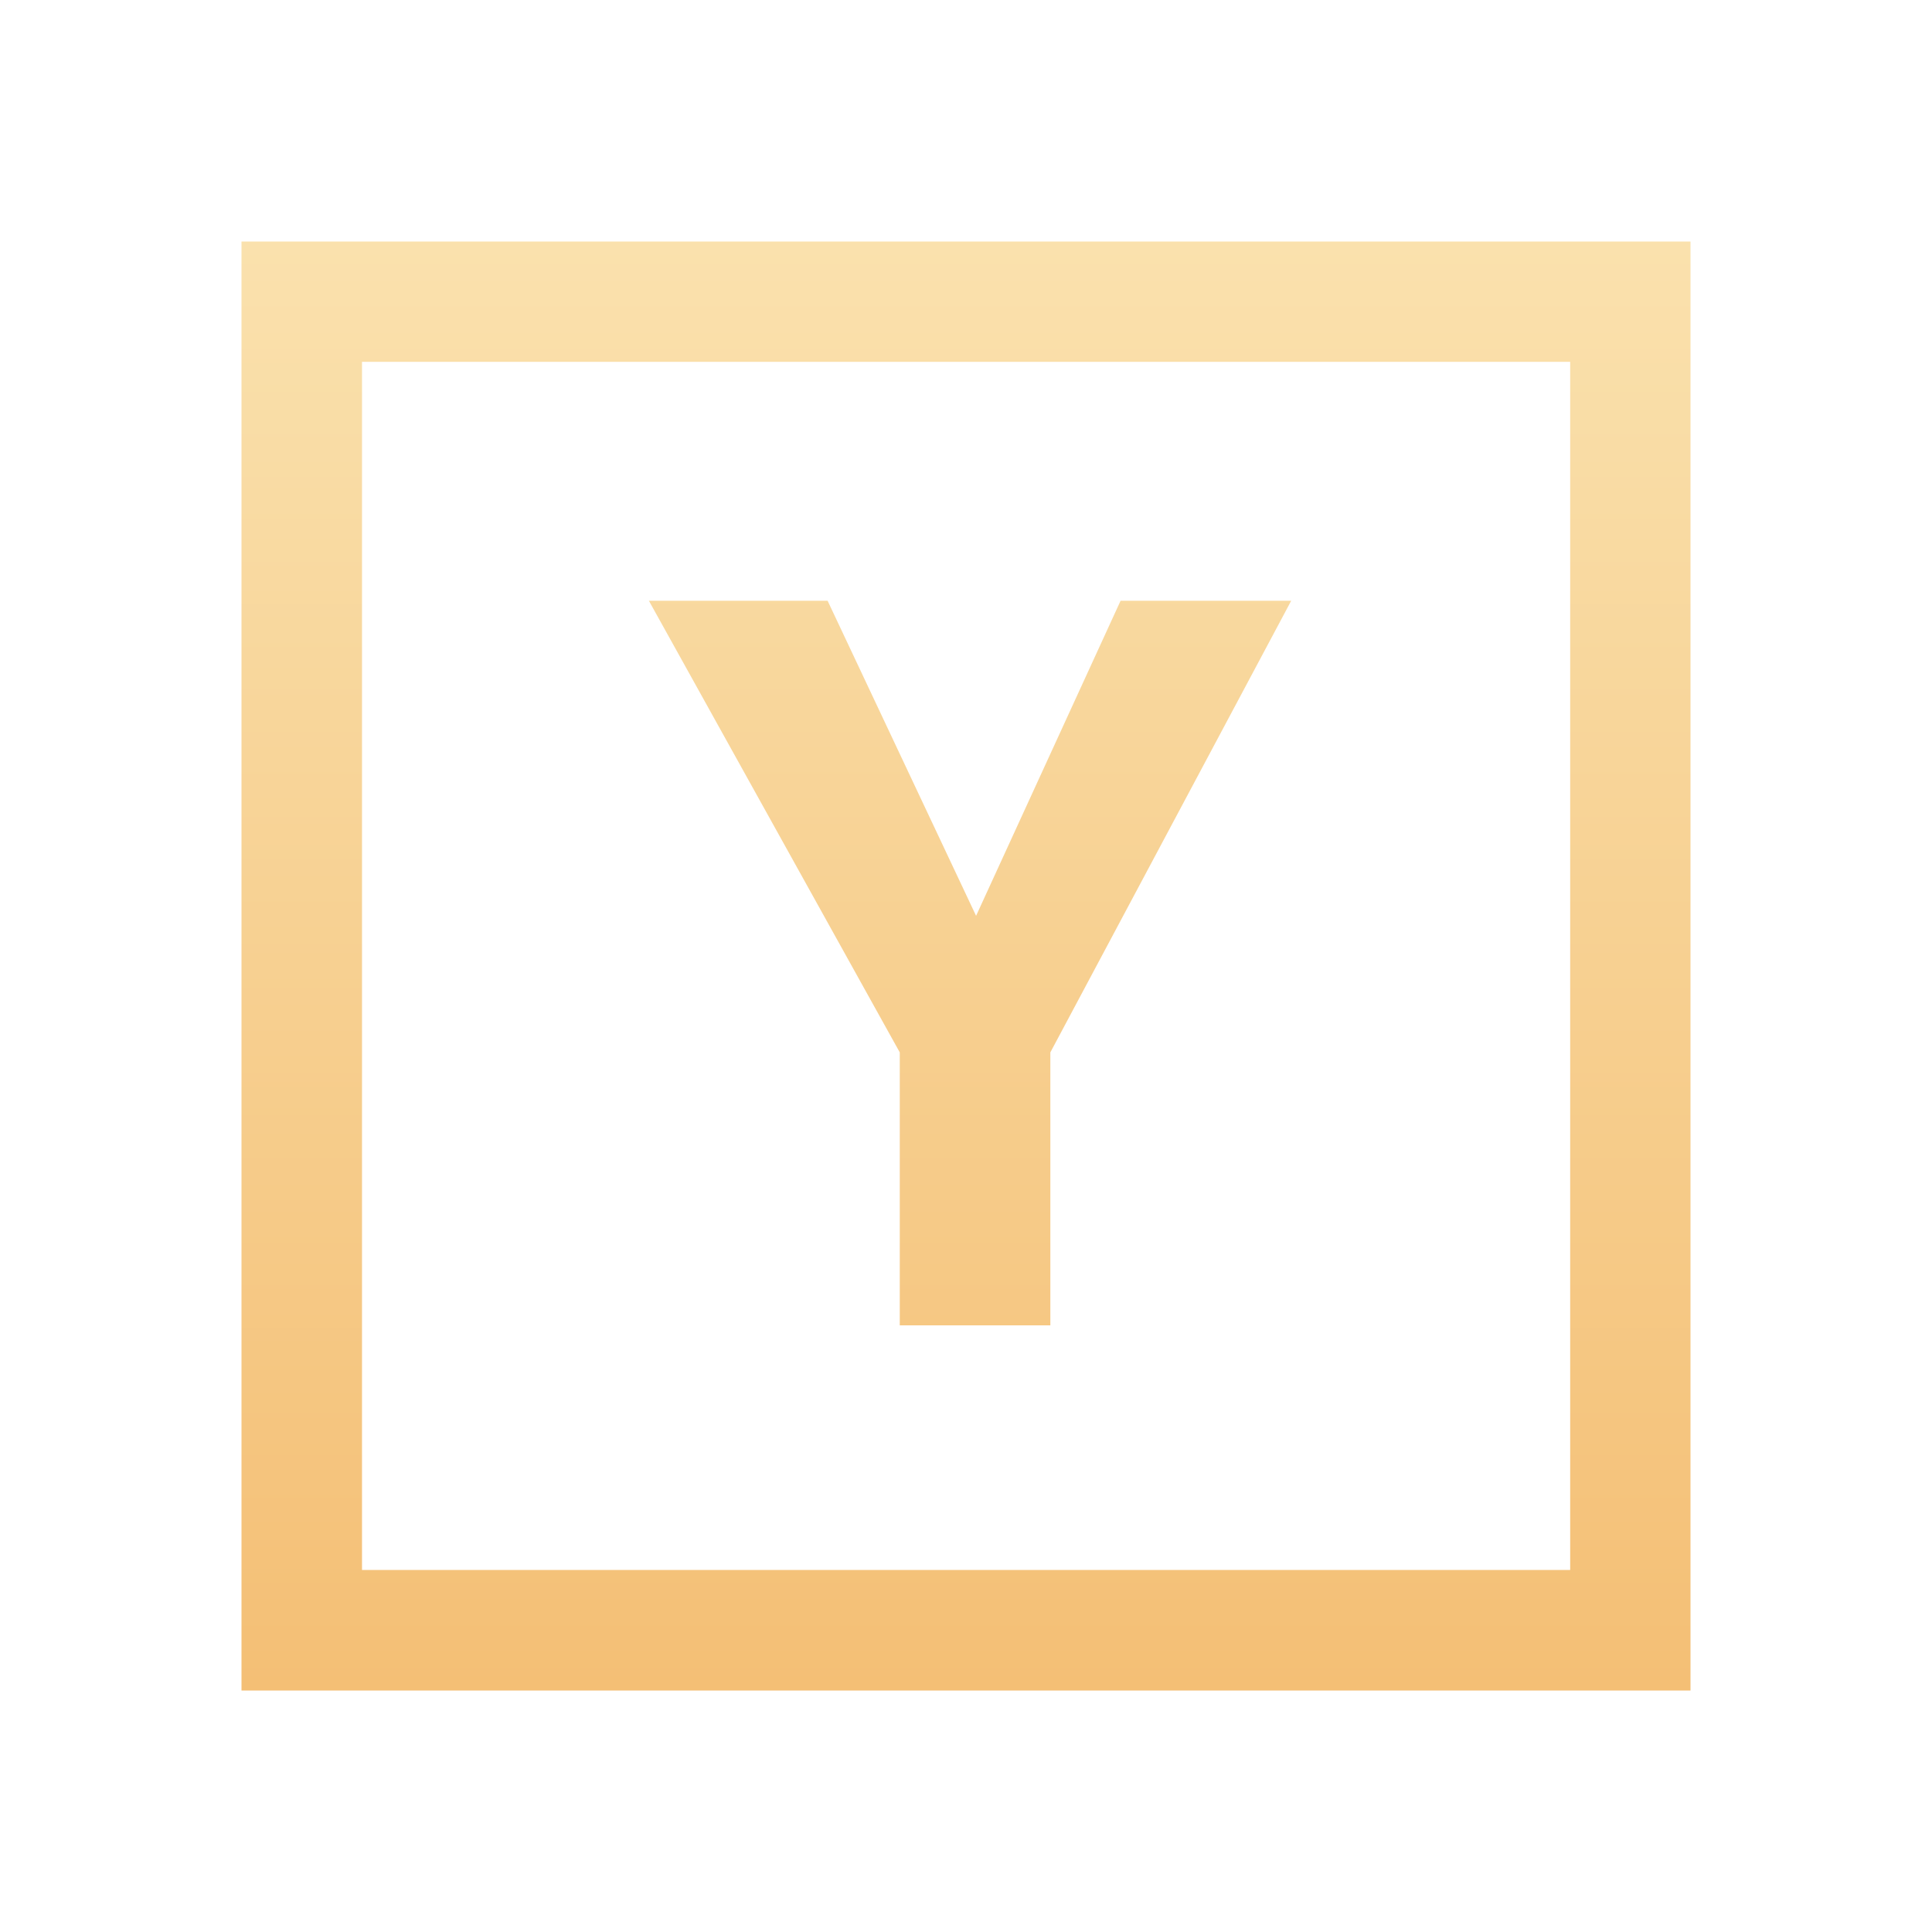 <svg xmlns="http://www.w3.org/2000/svg" width="32" height="32" viewBox="0 0 32 32">
  <defs>
    <linearGradient id="yaml-a" x1="50%" x2="50%" y1="0%" y2="100%">
      <stop offset="0%" stop-color="#FAE1AD"/>
      <stop offset="100%" stop-color="#F4BF75"/>
    </linearGradient>
  </defs>
  <path fill="url(#yaml-a)" fill-rule="evenodd" d="M26.007,5.993 L26.007,26.004 L5.996,26.004 L5.996,5.993 L26.007,5.993 L26.007,5.993 Z M28,4 L4,4 L4,28 L28,28 L28,4 L28,4 Z M18.56,9.951 L21.386,9.951 L17.397,17.431 L17.397,21.952 L14.903,21.952 L14.903,17.431 L10.748,9.951 L13.708,9.951 L16.167,15.169 L18.56,9.951 L18.56,9.951 Z"/>
</svg>
